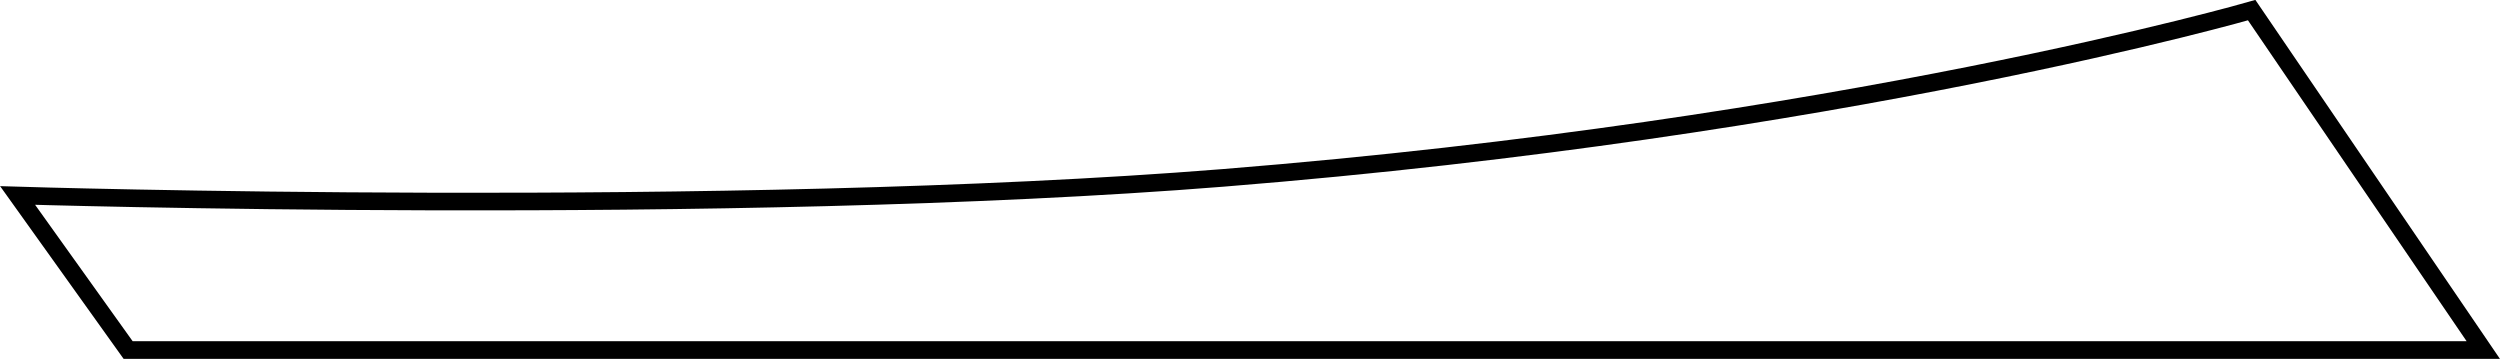 <?xml version="1.0" encoding="UTF-8"?>
<svg id="Layer_1" data-name="Layer 1" xmlns="http://www.w3.org/2000/svg" viewBox="0 0 567.8 81.5">
  <defs>
    <style>
      .cls-1 {
        fill: none;
        stroke: #000;
        stroke-miterlimit: 10;
        stroke-width: 4px;
      }

      .cls-2 {
        fill: #fff;
        opacity: 0;
      }
    </style>
  </defs>
  <path id="background" class="cls-2" d="m4,45.3l25.1,35.1h534.9L511.4,3.2s-92.7,26.8-233.6,38.1C165.4,50.3,4,45.3,4,45.3Z"/>
  <path id="border" class="cls-1" d="m4,44.4l25.1,35.1h534.9L511.4,2.3s-92.7,26.8-233.6,38.1C165.4,49.4,4,44.4,4,44.4Z"/>
</svg>
